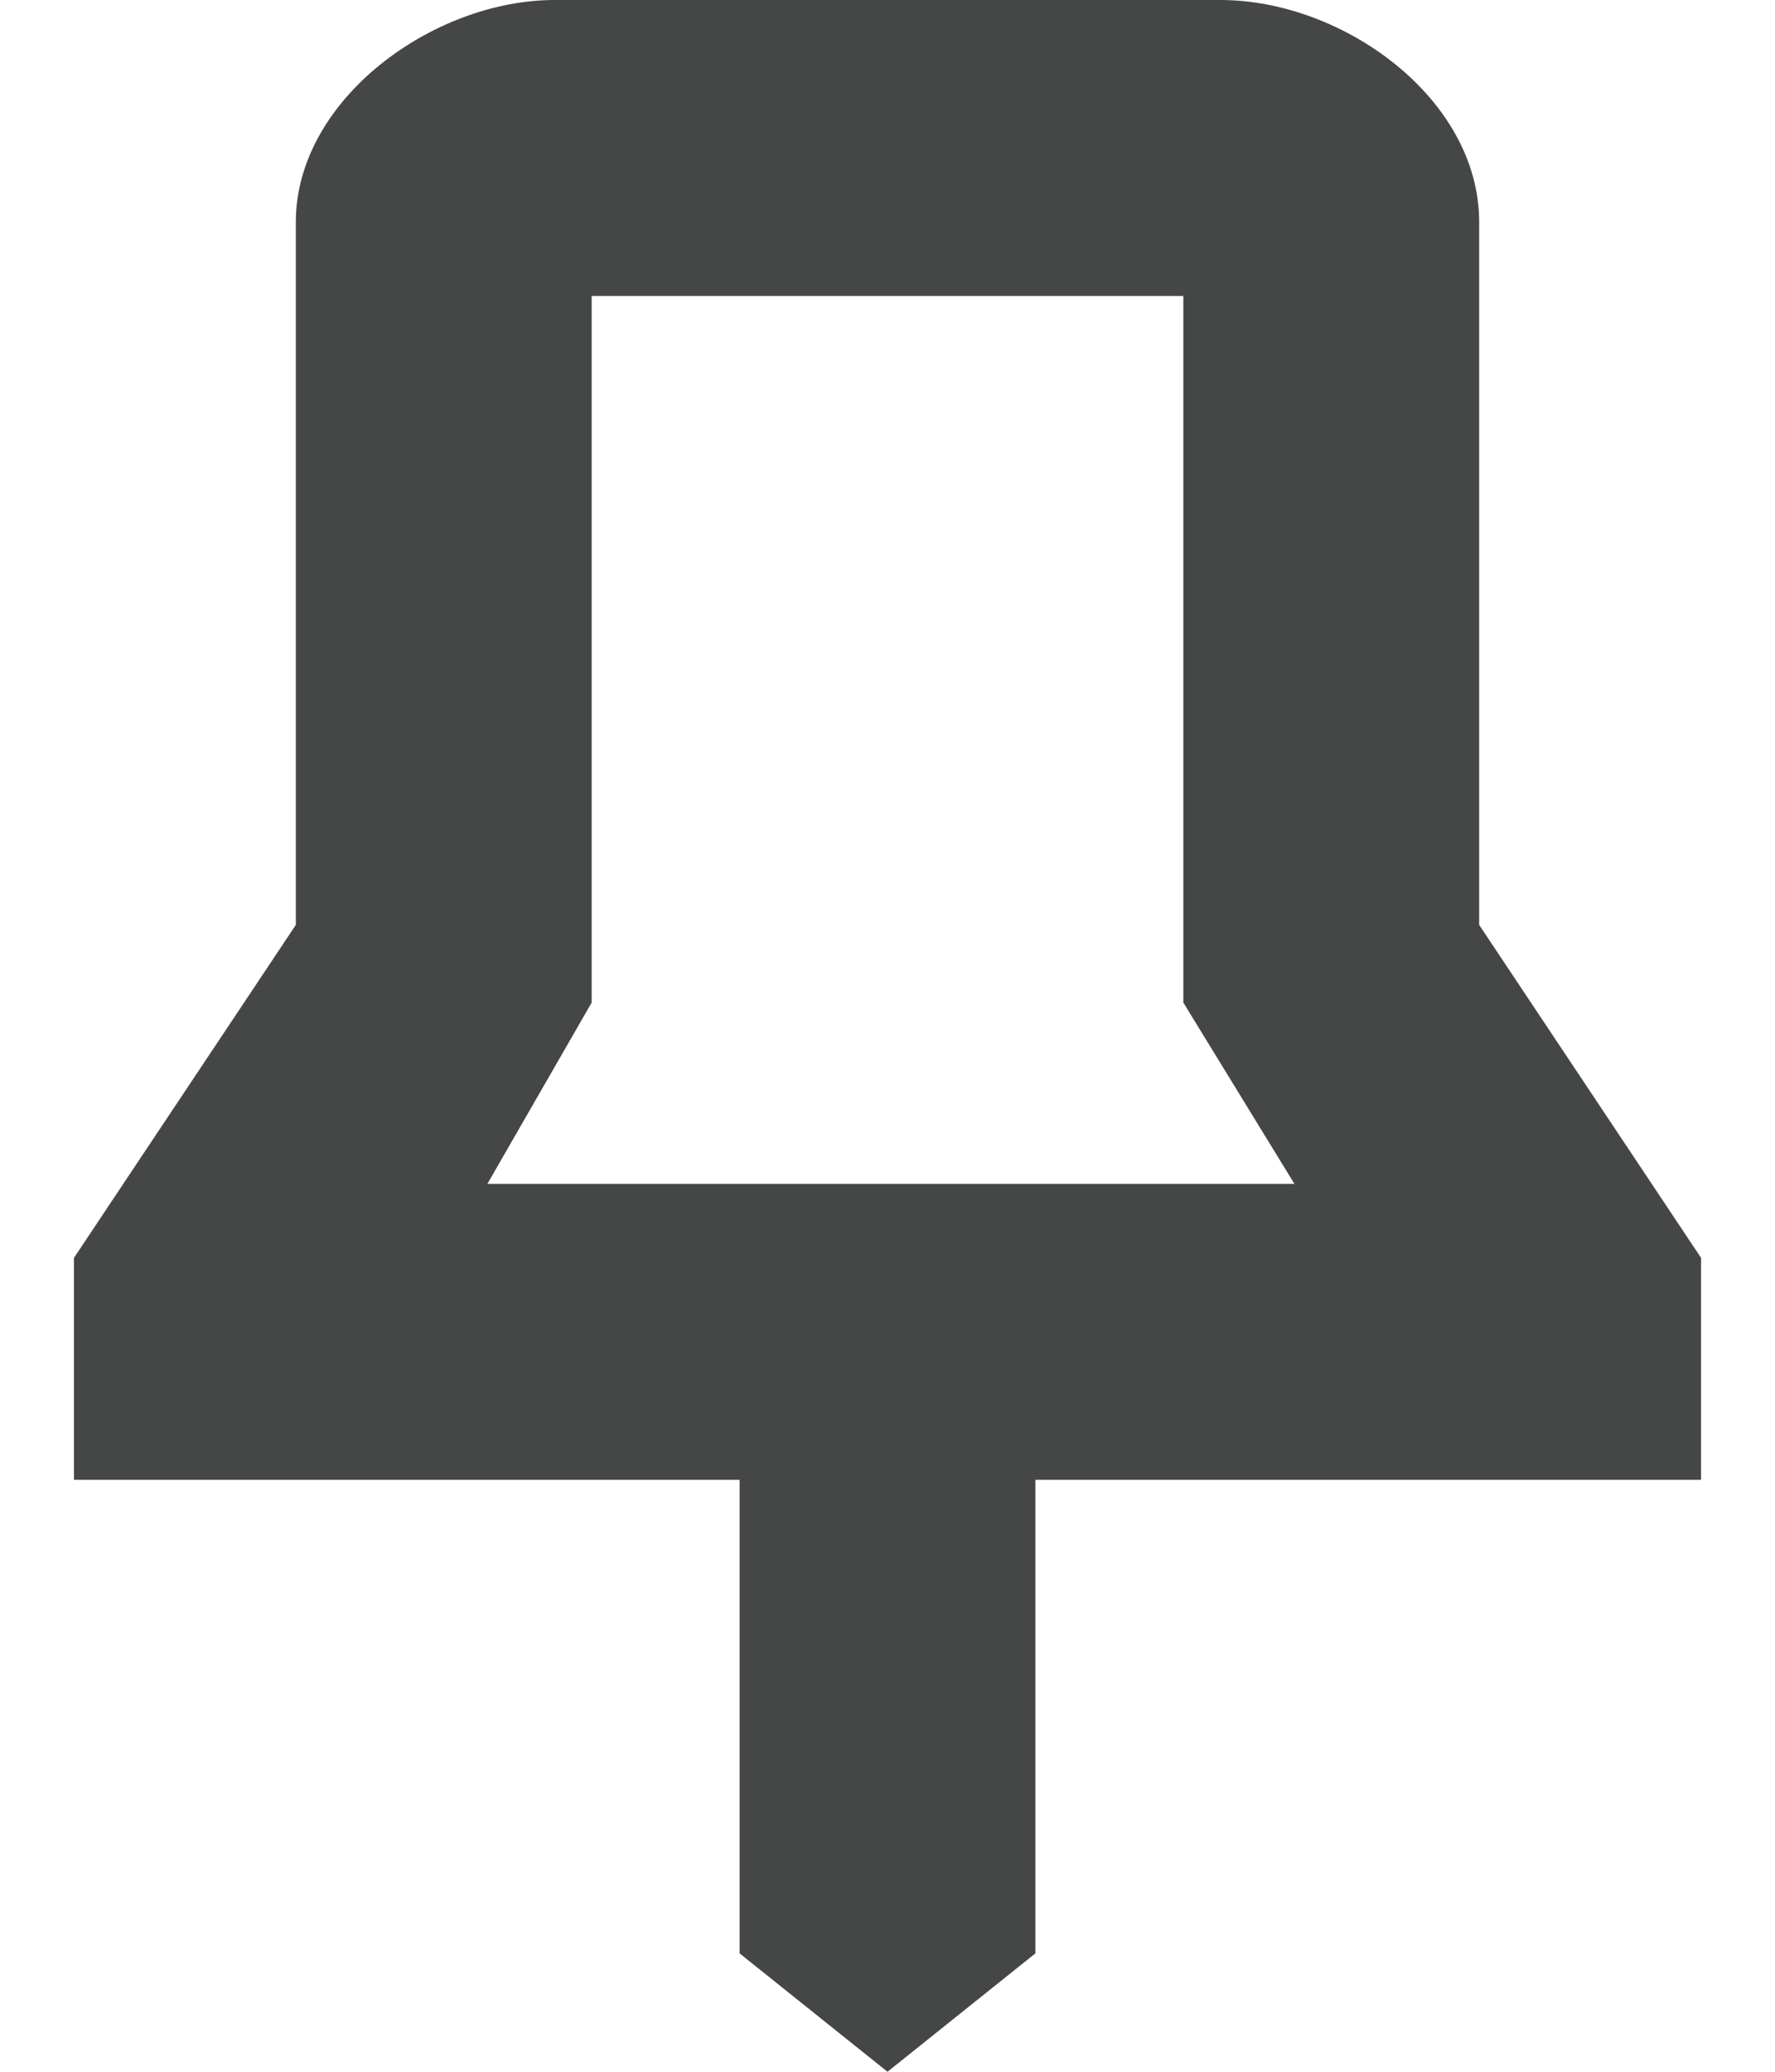 <svg width="12" height="14" viewBox="0 0 12 14" fill="none" xmlns="http://www.w3.org/2000/svg">
<path d="M10 1.5V6.25L11.5 8.5V10H7V11.875V13.2L6 14L5 13.2V10H0.5V8.5L2 6.25V1.5C2 0.675 2.925 0 3.75 0H8.25C9.082 0 10 0.667 10 1.5ZM4 2V6.775L3.295 8H8.751L8 6.775V2H4Z" fill="#444746"/>
</svg>
